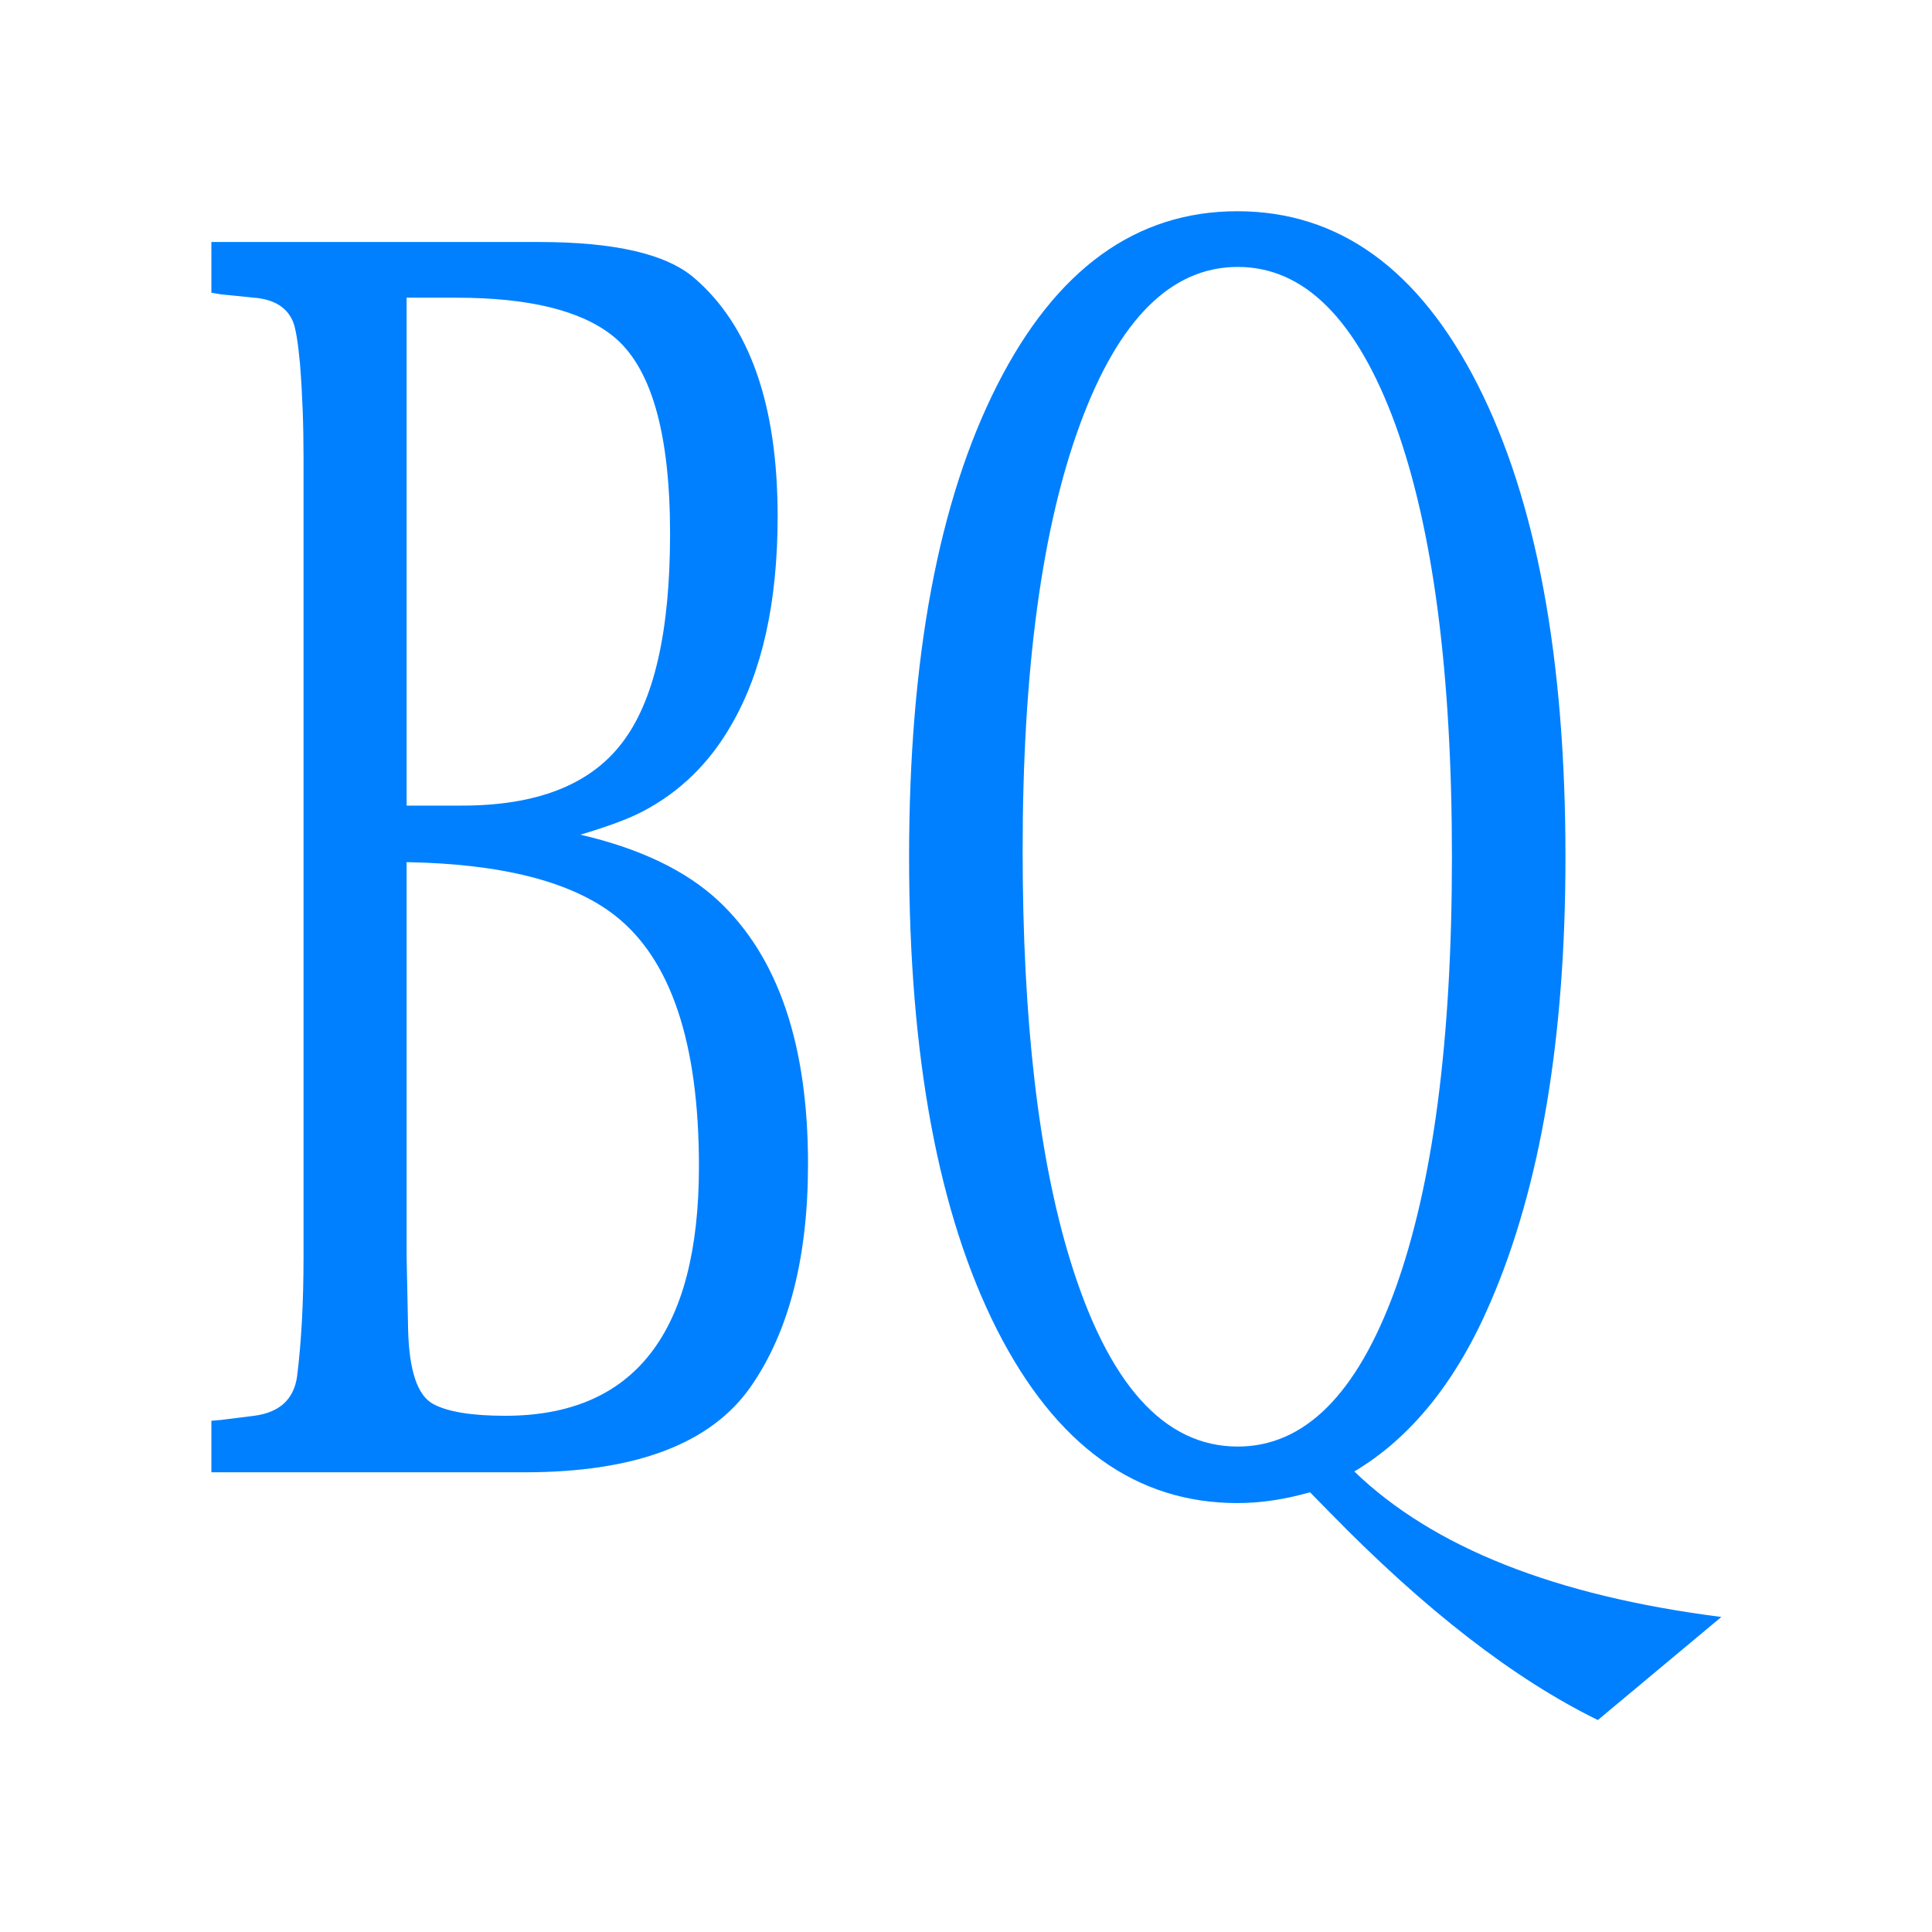 <?xml version="1.0" encoding="UTF-8" standalone="no"?>
<!-- Created with Inkscape (http://www.inkscape.org/) -->
<svg
   xmlns:dc="http://purl.org/dc/elements/1.1/"
   xmlns:cc="http://creativecommons.org/ns#"
   xmlns:rdf="http://www.w3.org/1999/02/22-rdf-syntax-ns#"
   xmlns:svg="http://www.w3.org/2000/svg"
   xmlns="http://www.w3.org/2000/svg"
   xmlns:sodipodi="http://sodipodi.sourceforge.net/DTD/sodipodi-0.dtd"
   xmlns:inkscape="http://www.inkscape.org/namespaces/inkscape"
   width="64px"
   height="64px"
   id="svg3364"
   sodipodi:version="0.32"
   inkscape:version="0.46"
   sodipodi:docname="biquintile.svg"
   inkscape:output_extension="org.inkscape.output.svg.inkscape">
  <defs
     id="defs3366">
    <inkscape:perspective
       sodipodi:type="inkscape:persp3d"
       inkscape:vp_x="0 : 32 : 1"
       inkscape:vp_y="0 : 1000 : 0"
       inkscape:vp_z="64 : 32 : 1"
       inkscape:persp3d-origin="32 : 21.333333 : 1"
       id="perspective3372" />
  </defs>
  <sodipodi:namedview
     id="base"
     pagecolor="#ffffff"
     bordercolor="#666666"
     borderopacity="1.0"
     inkscape:pageopacity="0.0"
     inkscape:pageshadow="2"
     inkscape:zoom="11"
     inkscape:cx="32.361959"
     inkscape:cy="32"
     inkscape:current-layer="layer1"
     showgrid="true"
     inkscape:document-units="px"
     inkscape:grid-bbox="true"
     inkscape:window-width="1280"
     inkscape:window-height="967"
     inkscape:window-x="-5"
     inkscape:window-y="-3" />
  <g
     id="layer1"
     inkscape:label="Layer 1"
     inkscape:groupmode="layer">
    <path
       transform="scale(0.774,1.292)"
       style="font-size:43.651px;font-style:normal;font-variant:normal;font-weight:normal;font-stretch:normal;text-align:start;line-height:125%;writing-mode:lr-tb;text-anchor:start;fill:#0080ff;fill-opacity:1;stroke:none;stroke-width:1px;stroke-linecap:butt;stroke-linejoin:miter;stroke-opacity:1;font-family:Luxi Serif;-inkscape-font-specification:Luxi Serif"
       d="M 24.841,21.401 C 27.399,21.757 29.374,22.325 30.766,23.107 C 33.31,24.542 34.582,26.787 34.582,29.842 C 34.582,32.243 33.765,34.147 32.131,35.554 C 30.425,37.018 27.2,37.749 22.454,37.749 L 9.047,37.749 L 9.047,36.428 L 9.452,36.407 L 10.88,36.3 C 11.96,36.215 12.571,35.881 12.713,35.298 C 12.898,34.417 12.991,33.394 12.991,32.229 L 12.991,11.725 C 12.991,10.887 12.941,10.091 12.841,9.338 C 12.756,8.784 12.657,8.421 12.543,8.251 C 12.287,7.881 11.733,7.675 10.88,7.633 L 9.452,7.547 L 9.047,7.505 L 9.047,6.205 L 23.072,6.205 C 26.298,6.205 28.507,6.51 29.701,7.121 C 32.088,8.343 33.282,10.382 33.282,13.238 C 33.282,15.441 32.621,17.224 31.299,18.588 C 30.361,19.568 29.097,20.307 27.505,20.805 C 26.923,20.989 26.035,21.188 24.841,21.401 M 17.403,22.105 L 17.403,32.229 L 17.466,34.083 C 17.509,35.149 17.871,35.789 18.553,36.002 C 19.179,36.201 20.202,36.3 21.623,36.3 C 27.15,36.3 29.914,34.169 29.914,29.906 C 29.914,26.737 28.713,24.592 26.312,23.469 C 24.45,22.602 21.481,22.148 17.403,22.105 M 17.403,20.655 L 19.768,20.655 C 22.966,20.656 25.246,20.123 26.61,19.057 C 27.989,17.991 28.678,16.201 28.678,13.686 C 28.678,11.085 27.861,9.395 26.227,8.613 C 24.862,7.959 22.632,7.633 19.534,7.633 L 17.403,7.633 L 17.403,20.655 M 73.672,41.458 L 68.386,44.101 C 64.805,43.05 60.99,41.28 56.94,38.794 L 56.066,38.261 C 54.986,38.446 53.949,38.538 52.954,38.538 C 48.621,38.538 45.196,37.06 42.681,34.105 C 40.166,31.135 38.908,27.092 38.908,21.977 C 38.908,16.876 40.166,12.84 42.681,9.871 C 45.196,6.901 48.621,5.416 52.954,5.416 C 57.303,5.416 60.734,6.901 63.249,9.871 C 65.75,12.826 67,16.862 67,21.977 C 67,26.623 65.928,30.432 63.782,33.401 C 62.333,35.419 60.393,36.861 57.963,37.728 C 61.331,39.675 66.567,40.918 73.672,41.458 M 52.976,6.844 C 50.134,6.844 47.889,8.18 46.241,10.851 C 44.592,13.522 43.768,17.174 43.768,21.806 C 43.768,26.155 44.443,29.65 45.793,32.293 C 47.427,35.49 49.821,37.089 52.976,37.089 C 55.832,37.089 58.077,35.746 59.711,33.06 C 61.331,30.375 62.141,26.68 62.141,21.977 C 62.141,17.245 61.331,13.544 59.711,10.872 C 58.063,8.187 55.818,6.844 52.976,6.844"
       id="kamala" />
  </g>
</svg>
